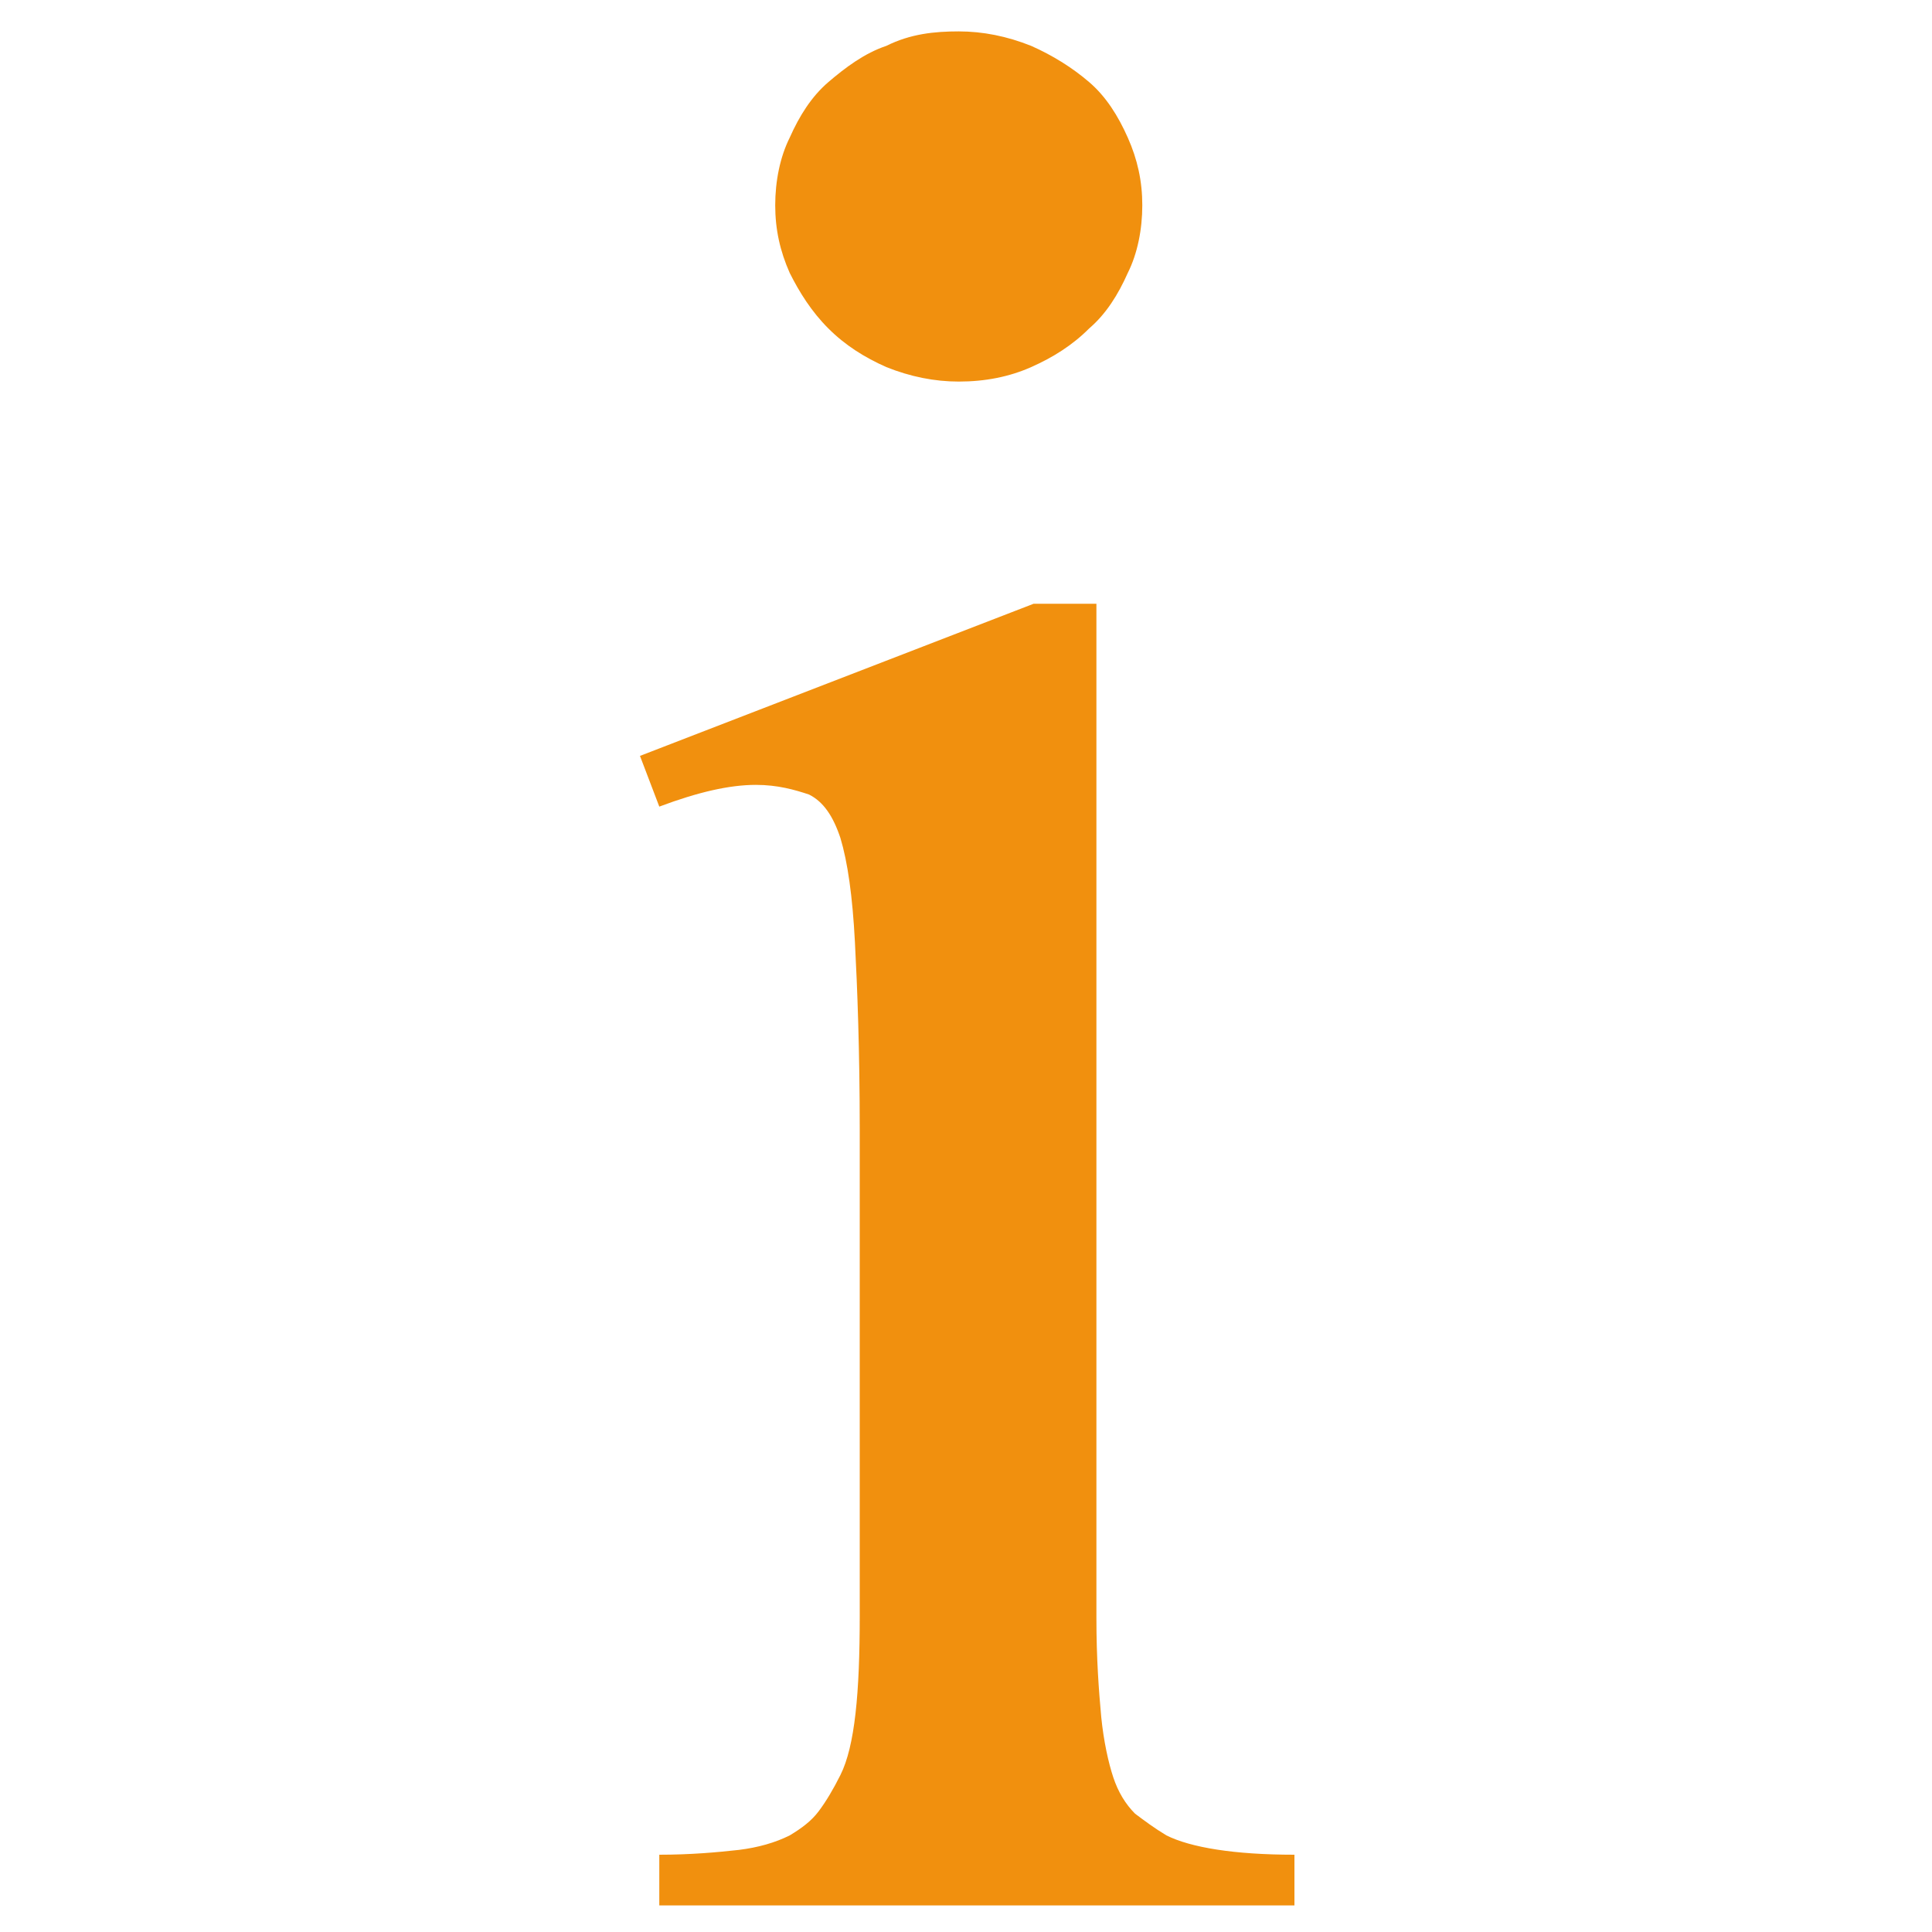 <?xml version="1.0" encoding="utf-8"?>
<!-- Generator: Adobe Illustrator 19.2.1, SVG Export Plug-In . SVG Version: 6.00 Build 0)  -->
<svg version="1.1" id="Capa_1" xmlns="http://www.w3.org/2000/svg" xmlns:xlink="http://www.w3.org/1999/xlink" x="0px" y="0px"
	 viewBox="0 0 80 80" style="enable-background:new 0 0 80 80;" xml:space="preserve">
<style type="text/css">
	.st0{fill:#F1900E;}
</style>
<g>
	<path class="st0" d="M45.4,25v42c0,1.7,0.1,3,0.2,4.1c0.1,1,0.3,1.9,0.5,2.5c0.2,0.6,0.5,1.1,0.9,1.5c0.4,0.3,0.8,0.6,1.3,0.9
		c1,0.5,2.8,0.8,5.3,0.8v2.1H27.3v-2.1c1.3,0,2.4-0.1,3.3-0.2c0.8-0.1,1.5-0.3,2.1-0.6c0.5-0.3,0.9-0.6,1.2-1
		c0.3-0.4,0.6-0.9,0.9-1.5c0.6-1.2,0.8-3.4,0.8-6.6V46.8c0-3.3-0.1-5.9-0.2-7.8s-0.3-3.3-0.6-4.3c-0.3-0.9-0.7-1.5-1.3-1.8
		c-0.6-0.2-1.3-0.4-2.2-0.4c-1.1,0-2.4,0.3-4,0.9l-0.8-2.1L42.8,25H45.4z M39.7,1.3c1,0,2,0.2,3,0.6c0.9,0.4,1.7,0.9,2.4,1.5
		c0.7,0.6,1.2,1.4,1.6,2.3c0.4,0.9,0.6,1.8,0.6,2.8c0,1-0.2,2-0.6,2.8c-0.4,0.9-0.9,1.7-1.6,2.3c-0.7,0.7-1.5,1.2-2.4,1.6
		c-0.9,0.4-1.9,0.6-3,0.6c-1,0-2-0.2-3-0.6c-0.9-0.4-1.7-0.9-2.4-1.6c-0.7-0.7-1.2-1.5-1.6-2.3c-0.4-0.9-0.6-1.8-0.6-2.8
		c0-1,0.2-2,0.6-2.8c0.4-0.9,0.9-1.7,1.6-2.3c0.7-0.6,1.5-1.2,2.4-1.5C37.7,1.4,38.7,1.3,39.7,1.3z"/>
</g>
</svg>
